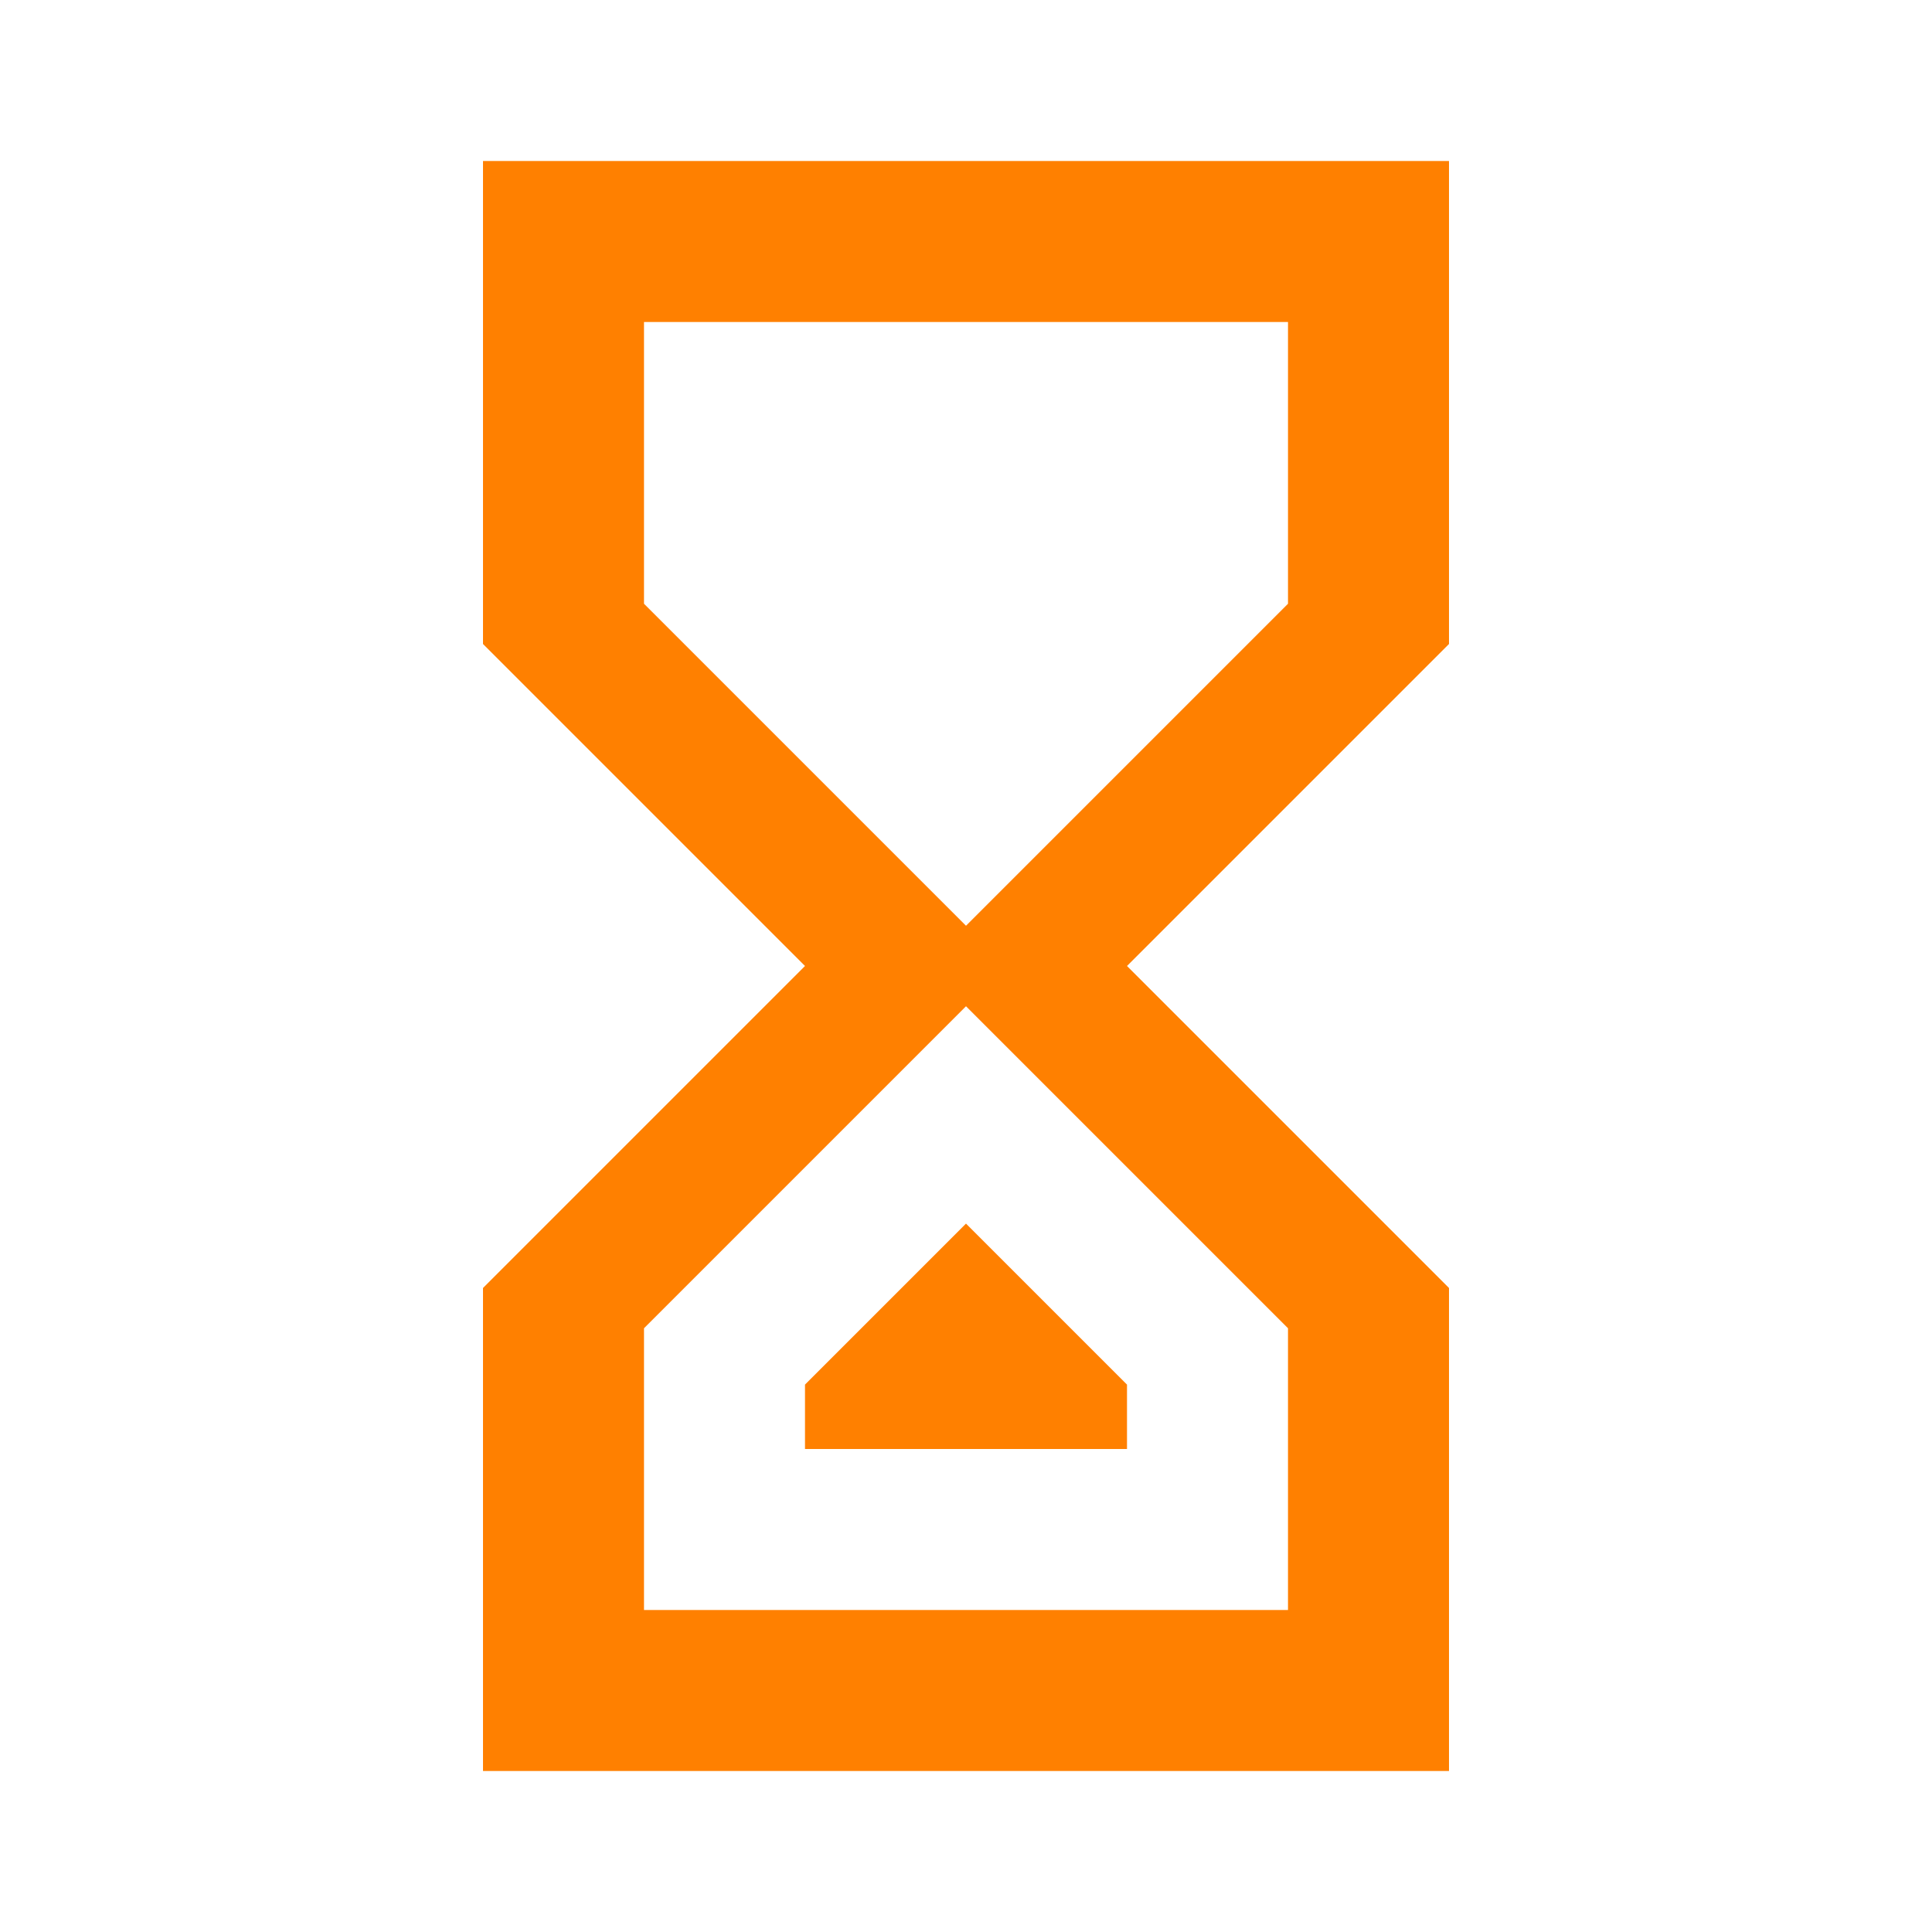 <svg xmlns="http://www.w3.org/2000/svg" width="1em" height="1em" viewBox="0 0 24 24"><path fill="#ff8000" d="M18 22H6v-6l4-4l-4-4V2h12v6l-4 4l4 4M8 7.5l4 4l4-4V4H8m4 8.5l-4 4V20h8v-3.5M14 18h-4v-.8l2-2l2 2Z"/></svg>